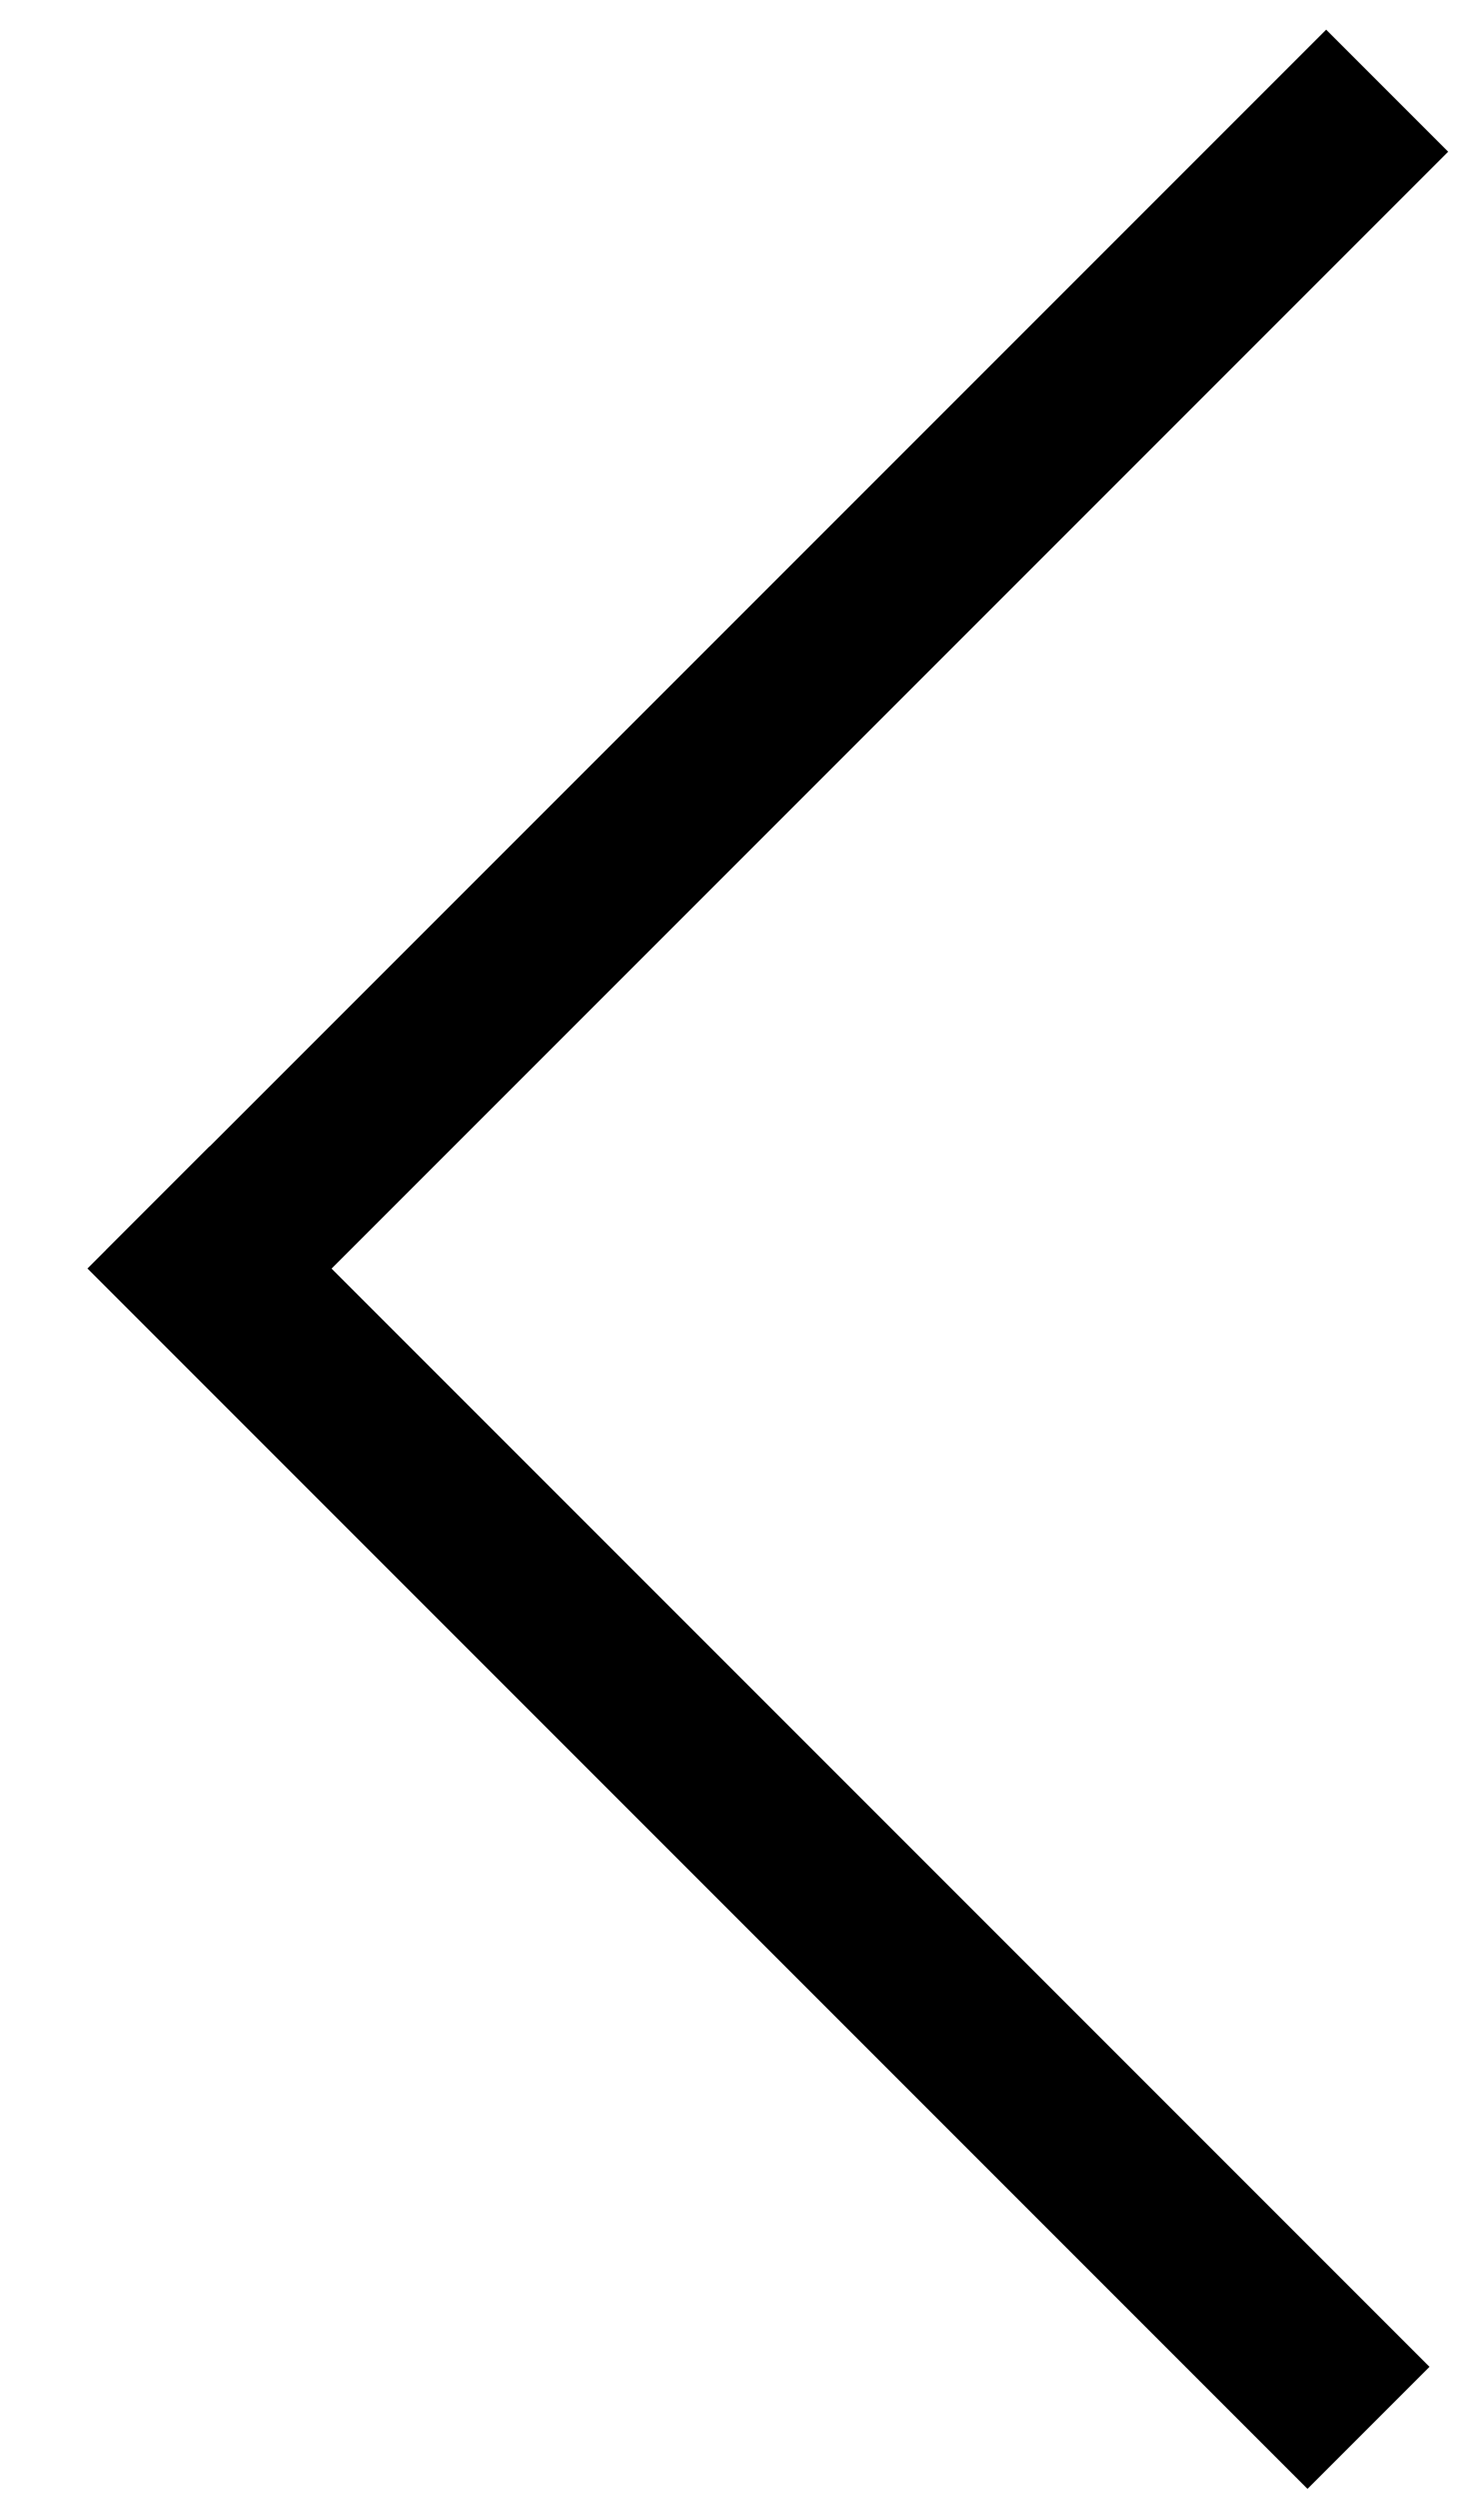 <svg xmlns="http://www.w3.org/2000/svg" viewBox="0 0 8.485 14.485">
    <defs><style>.a{fill:#000;}</style>
    </defs>
    <g transform="translate(-865.515 -2625.757)">
        <g transform="translate(897 2625) rotate(180)">
        <rect class="a" width="10" height="1" transform="translate(30.87 -8) rotate(135)"/>
        <rect class="a" width="10" height="1" transform="translate(30.271 -7.4) rotate(-135)"/>
        </g>
    </g>
</svg>